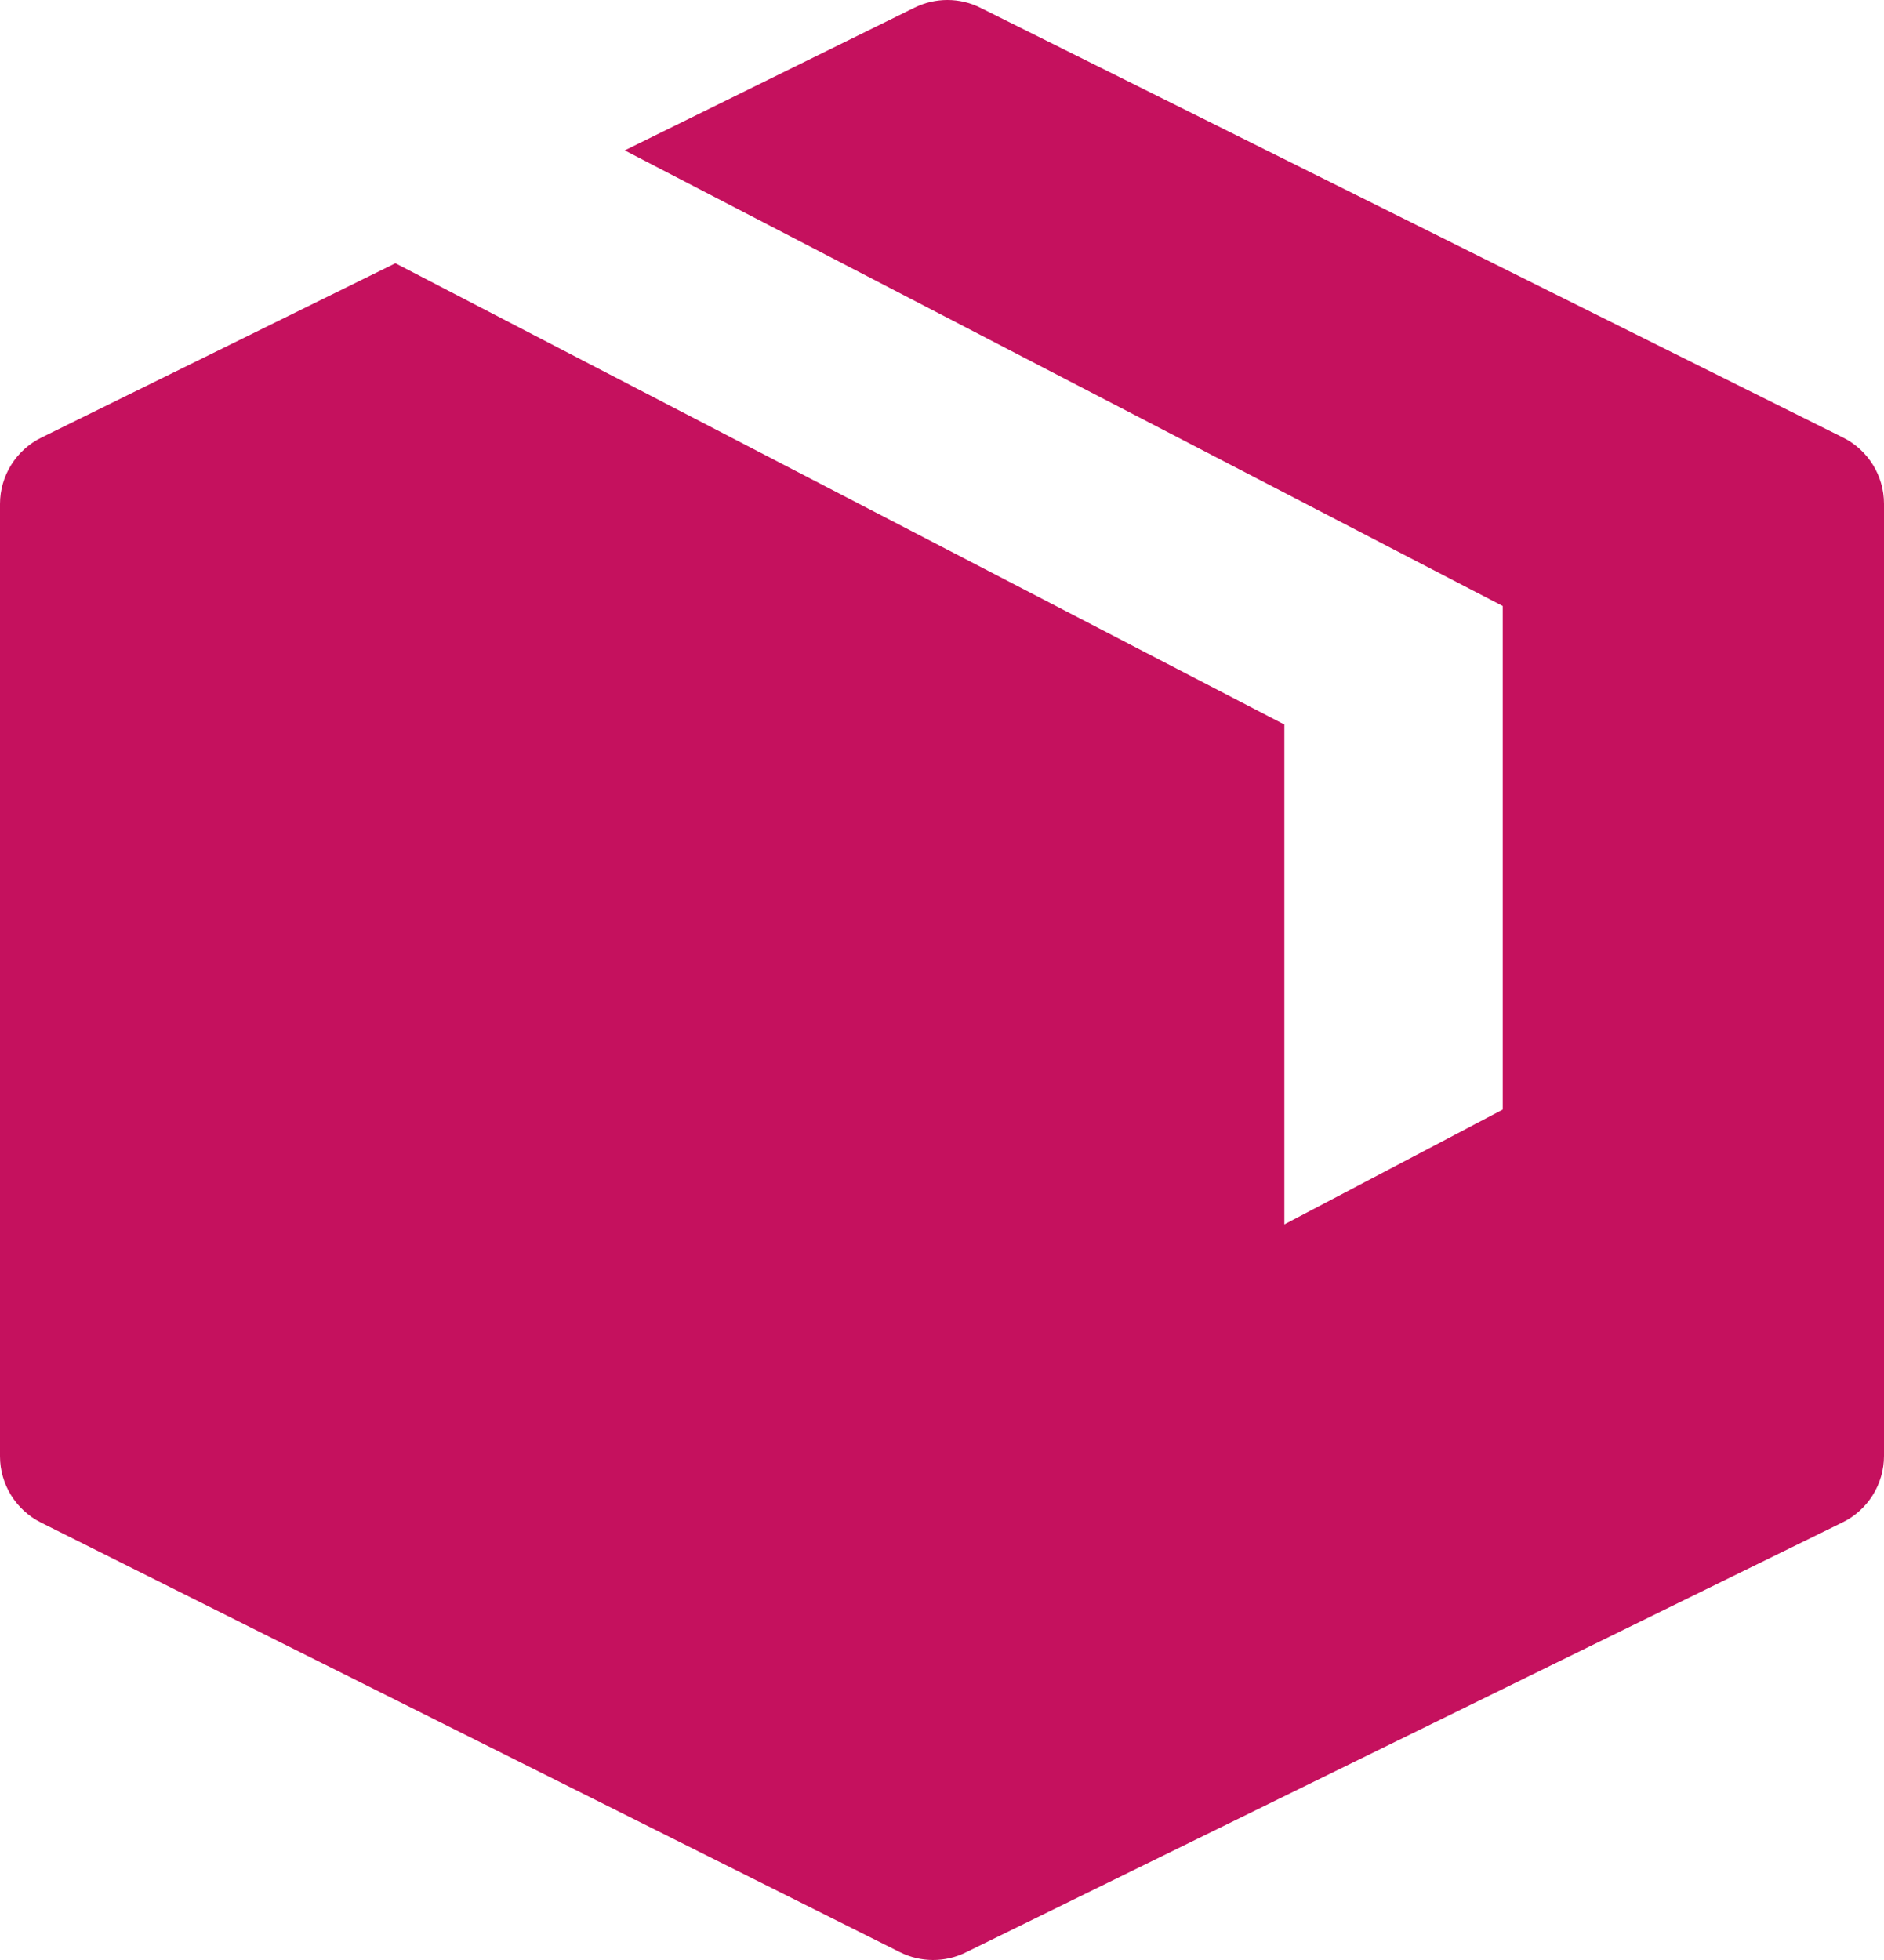 <svg width="25" height="26" viewBox="0 0 25 26" fill="none" xmlns="http://www.w3.org/2000/svg">
<path d="M0 6.686V19.318C0 19.69 0.21 20.03 0.543 20.197L11.942 25.896C12.216 26.033 12.539 26.035 12.814 25.9L24.45 20.195C24.787 20.03 25 19.688 25 19.313V6.683C25 6.31 24.789 5.97 24.456 5.804L13.009 0.103C12.735 -0.034 12.412 -0.034 12.137 0.101L8.29 1.995L19.941 8.039V14.719L17.043 16.242V9.611L5.247 3.492L0.549 5.805C0.213 5.97 0 6.312 0 6.686Z" fill="#C5115E"/>
</svg>
